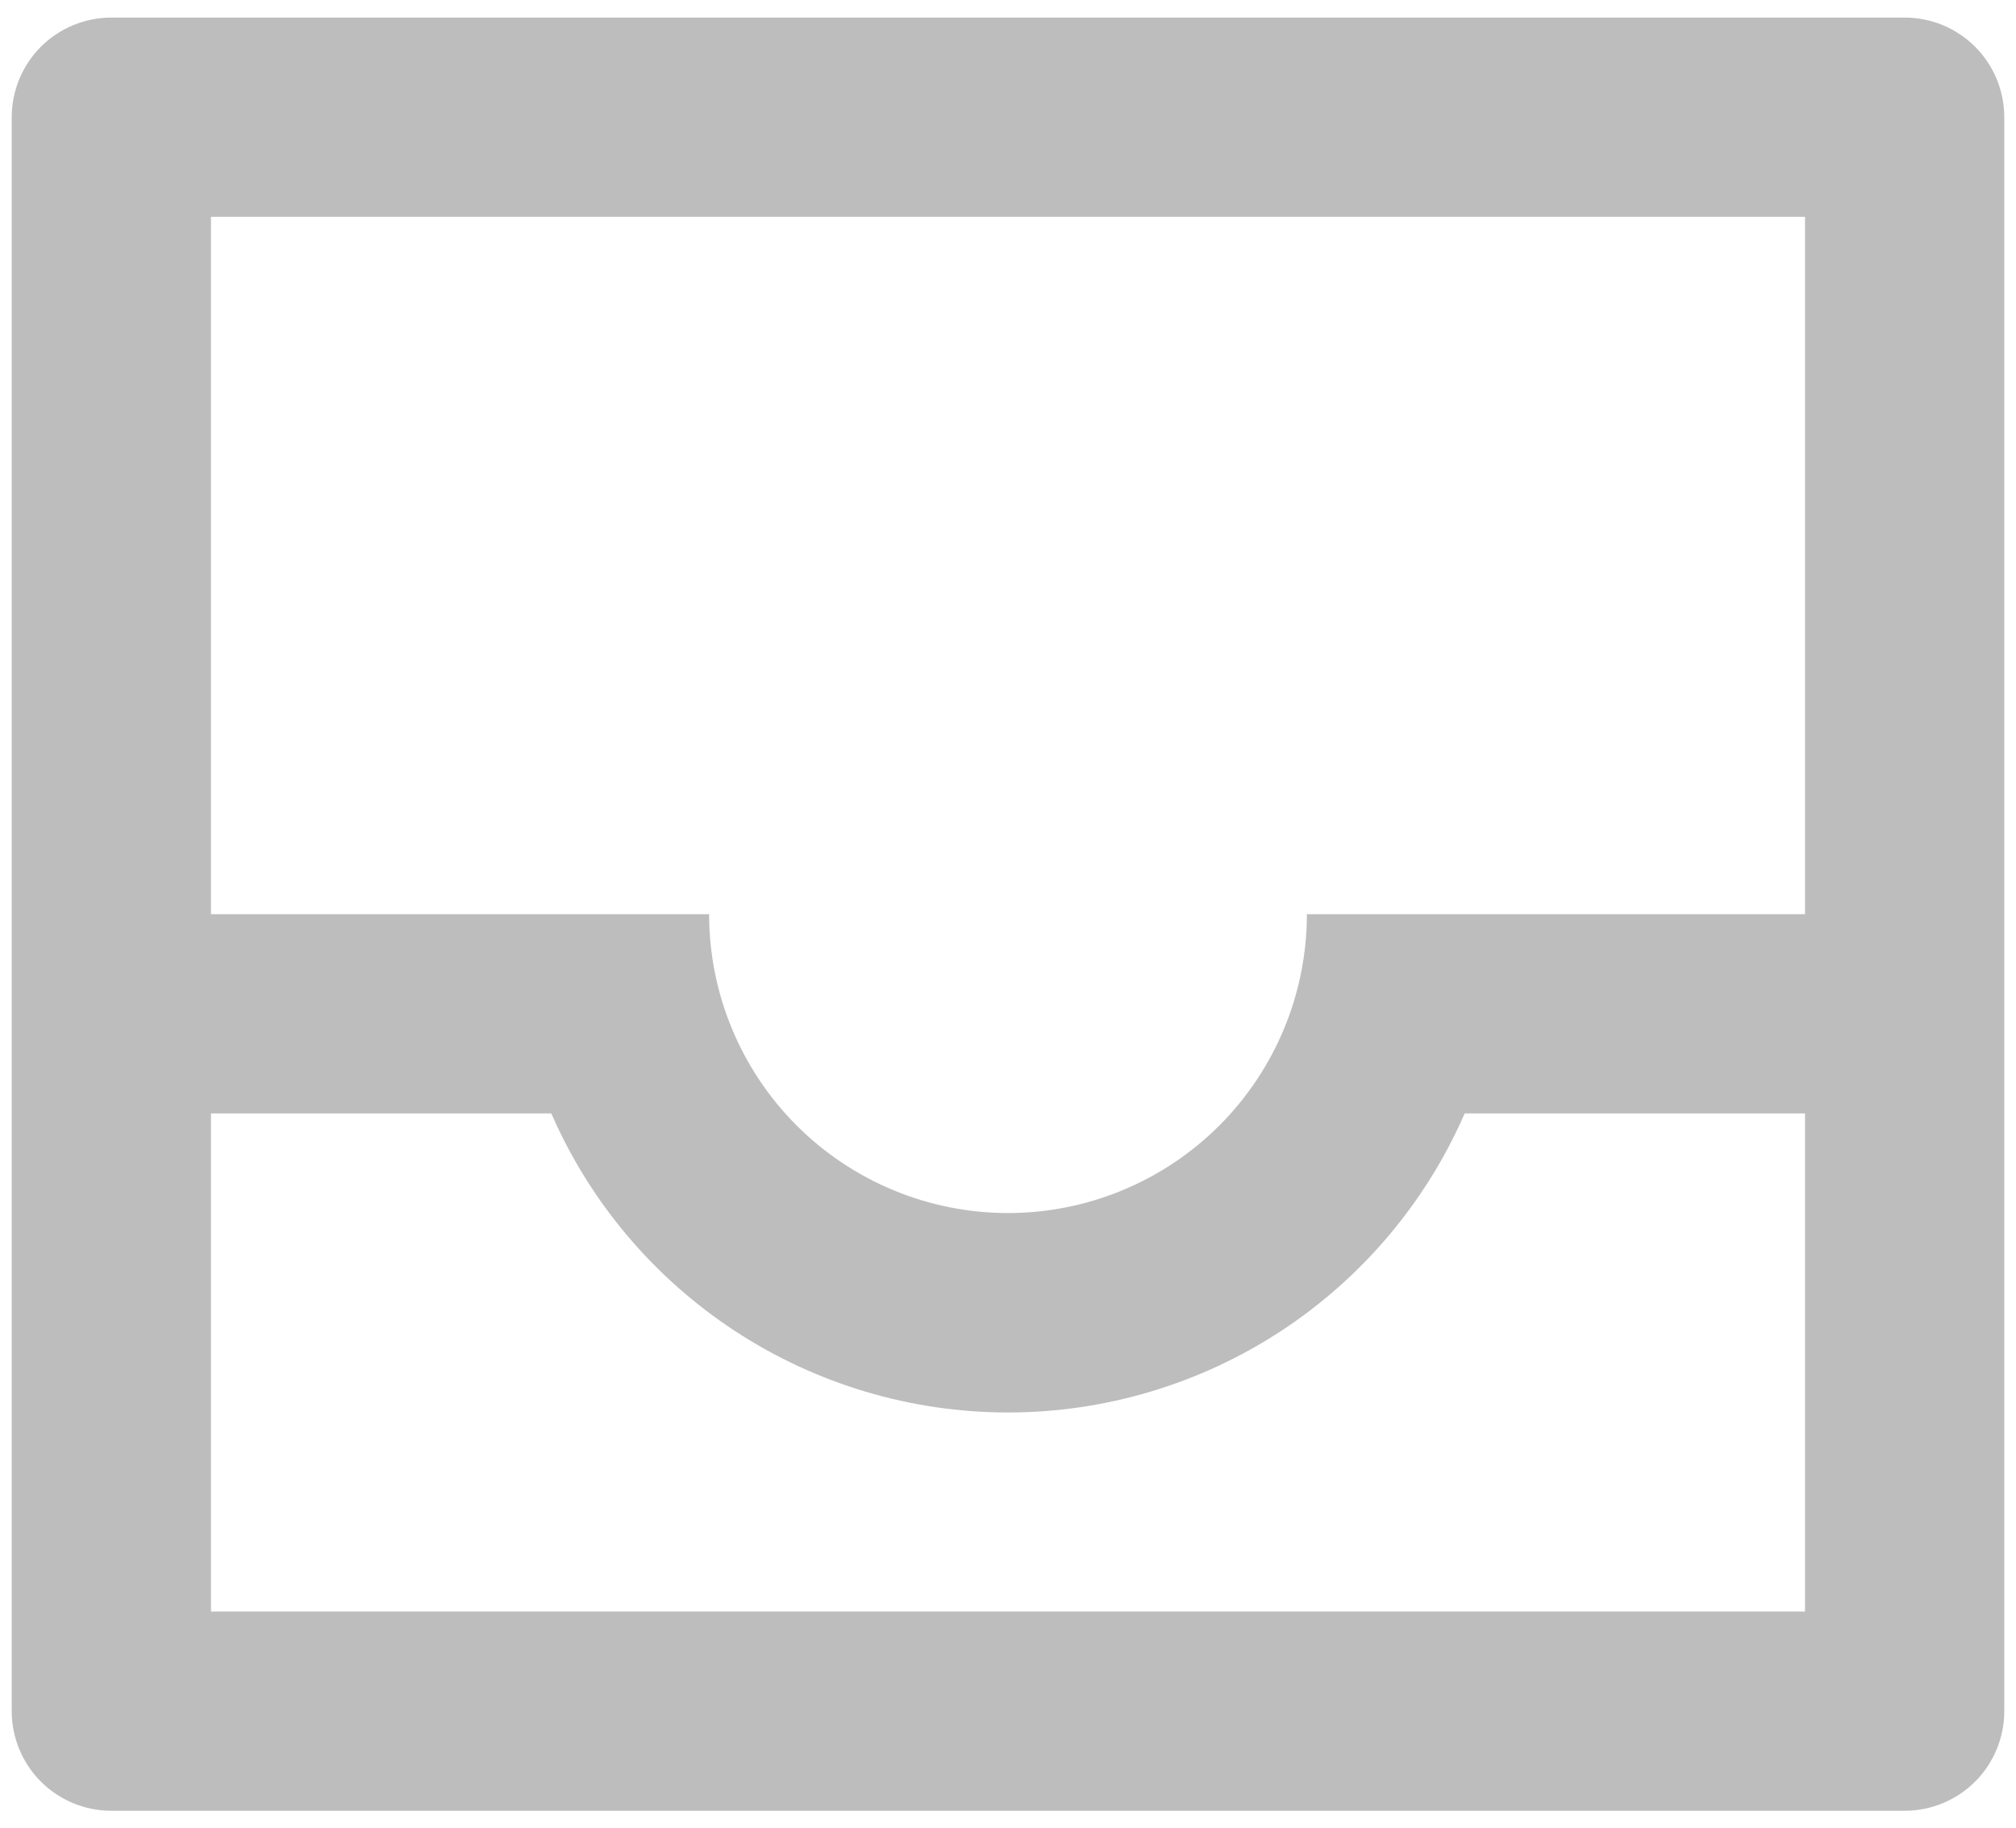 <svg width="43" height="39" viewBox="0 0 43 39" fill="none" xmlns="http://www.w3.org/2000/svg">
<path d="M2.375 0.375H40.625C41.189 0.375 41.729 0.599 42.128 0.997C42.526 1.396 42.75 1.936 42.75 2.5V36.5C42.75 37.064 42.526 37.604 42.128 38.003C41.729 38.401 41.189 38.625 40.625 38.625H2.375C1.811 38.625 1.271 38.401 0.872 38.003C0.474 37.604 0.25 37.064 0.25 36.5V2.5C0.25 1.936 0.474 1.396 0.872 0.997C1.271 0.599 1.811 0.375 2.375 0.375ZM38.5 23.75H31.241C30.414 25.646 29.052 27.259 27.322 28.392C25.592 29.525 23.568 30.129 21.5 30.129C19.432 30.129 17.408 29.525 15.678 28.392C13.948 27.259 12.586 25.646 11.759 23.75H4.5V34.375H38.5V23.75ZM38.5 19.5V4.625H4.5V19.5H15.125C15.125 21.191 15.797 22.812 16.992 24.008C18.188 25.203 19.809 25.875 21.5 25.875C23.191 25.875 24.812 25.203 26.008 24.008C27.203 22.812 27.875 21.191 27.875 19.5H38.5Z" fill="#BDBDBD"/>
</svg>
